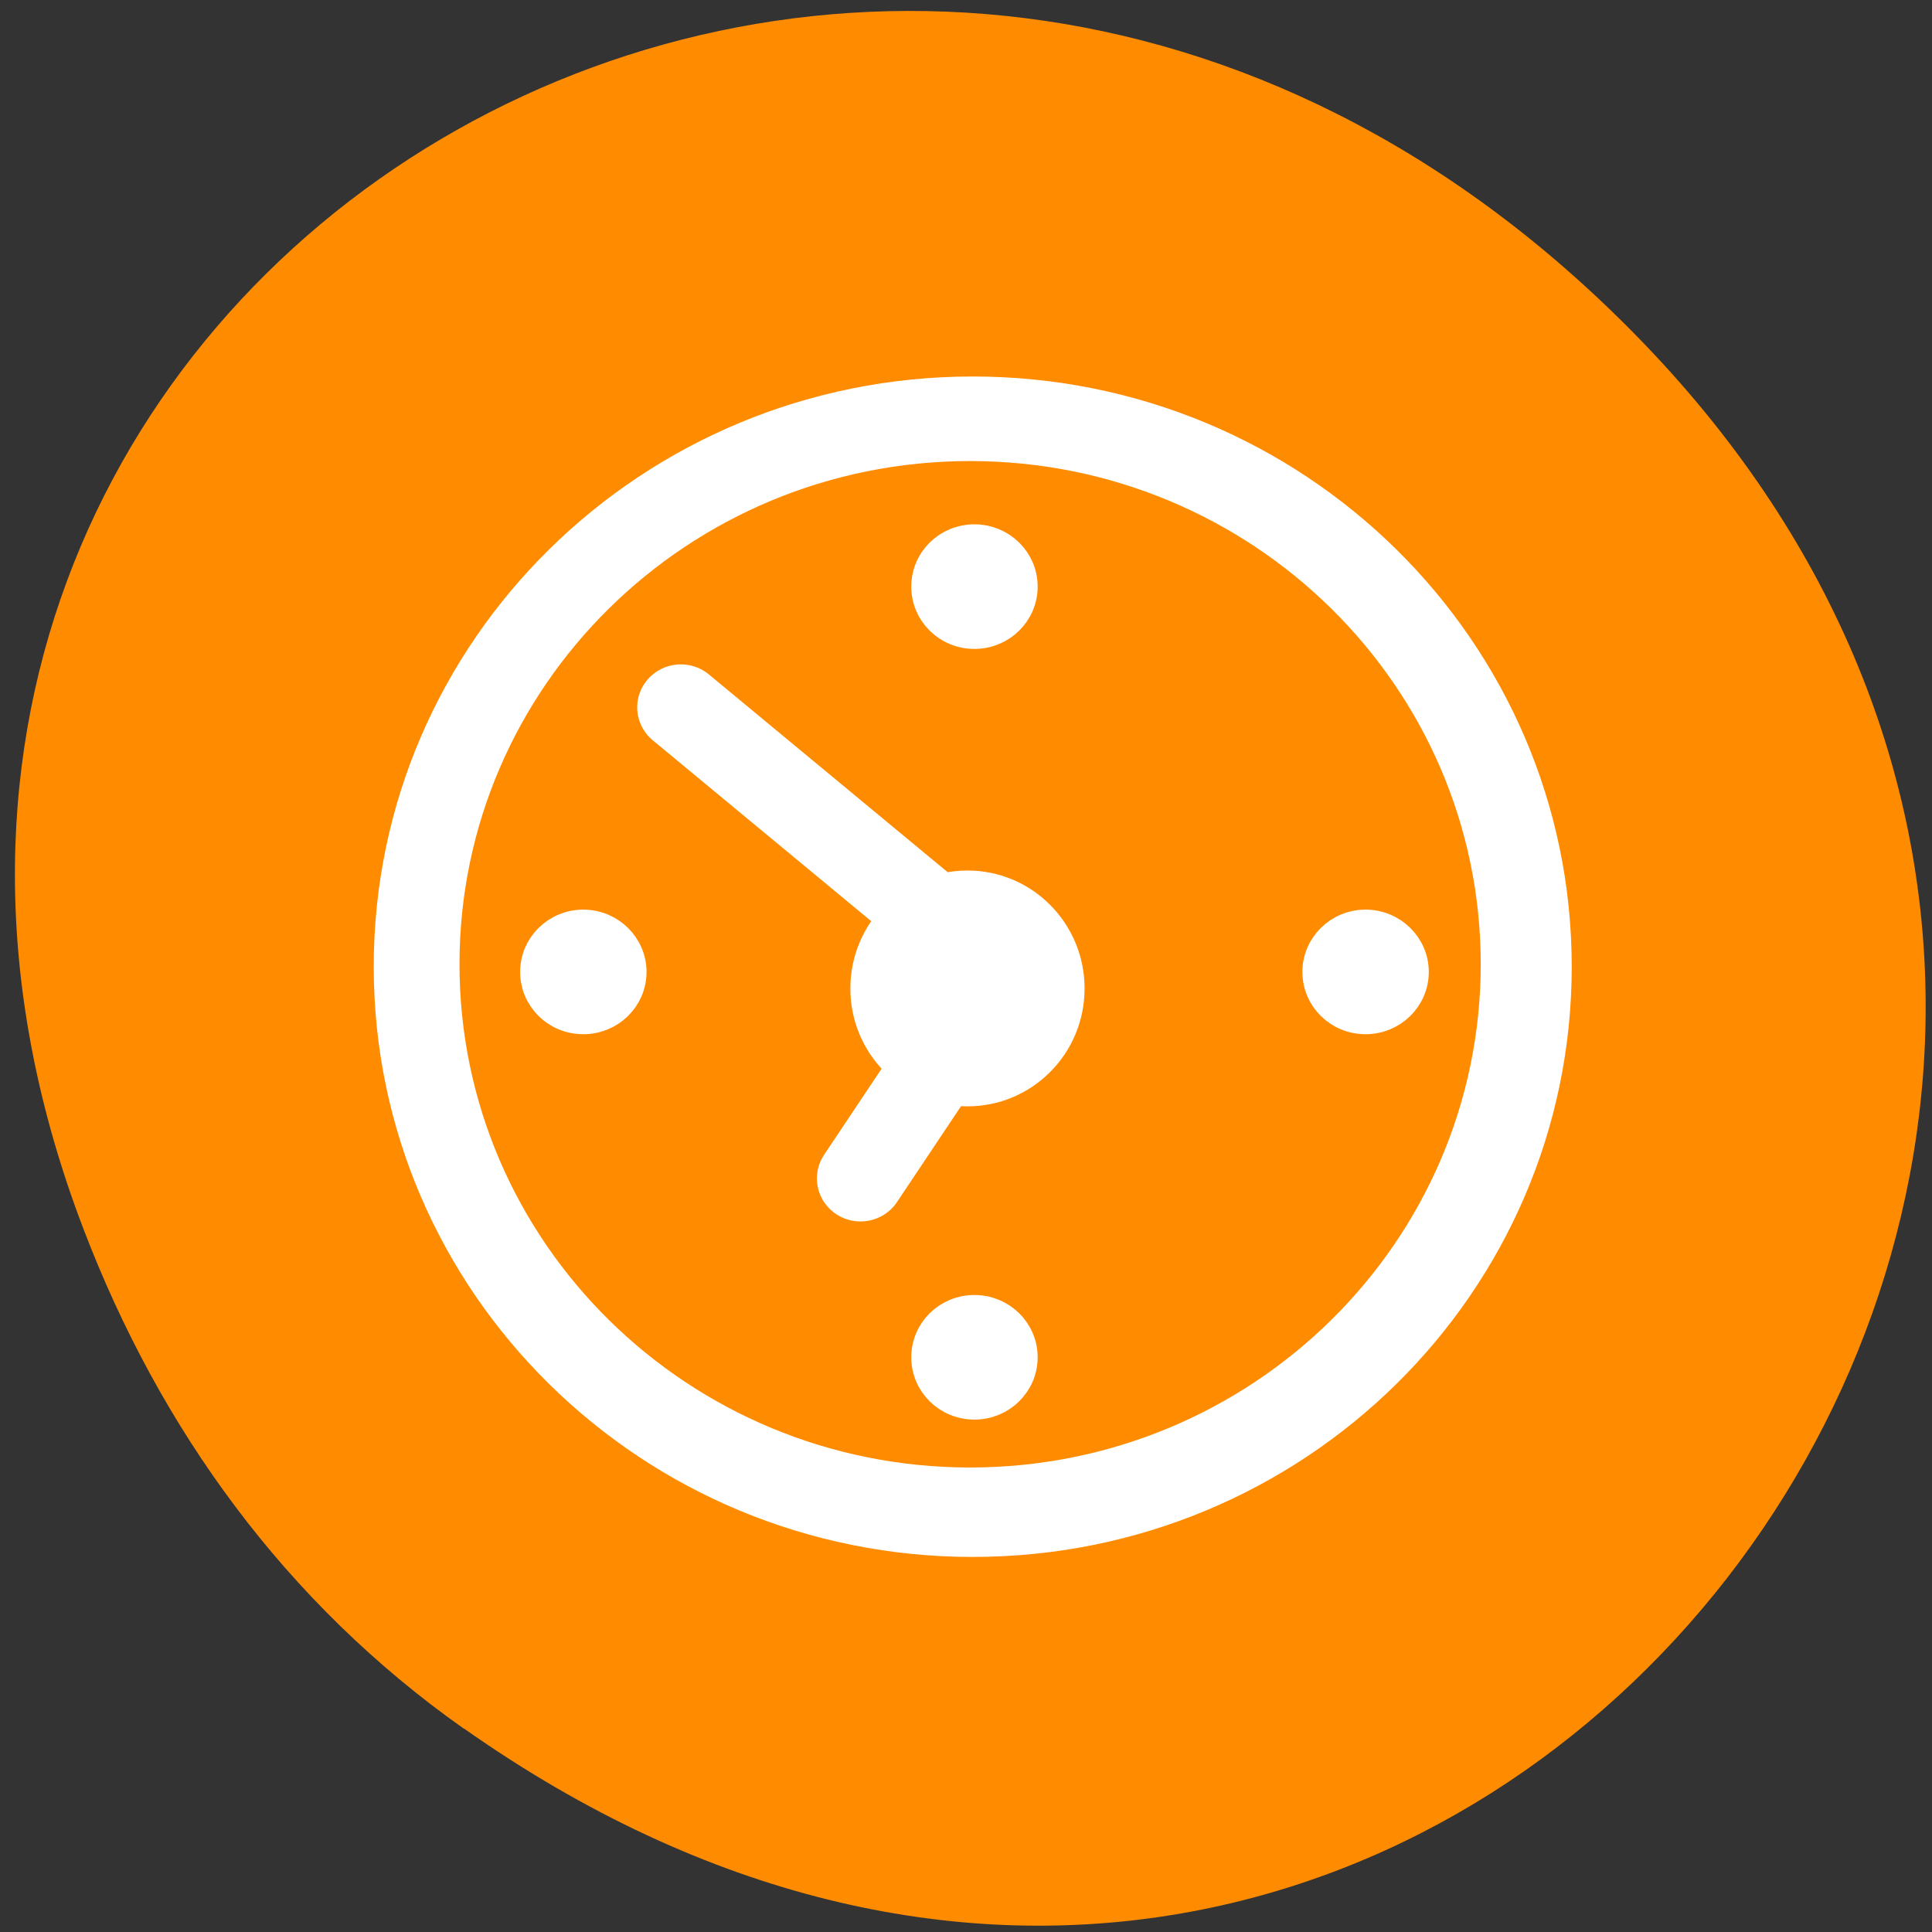<svg xmlns="http://www.w3.org/2000/svg" viewBox="0 0 32 32"><rect x="0" y="0" width="32" height="32" fill="#333333" stroke="none"/><path d="m 7.684 28.629 c 16.188 11.402 32.59 -9.66 19.398 -23.09 c -12.426 -12.66 -31.73 -0.922 -25.695 14.828 c 1.258 3.289 3.328 6.172 6.297 8.266" fill="#ff8c00"/><g fill-rule="evenodd"><g stroke-linecap="round"><g stroke="#ff8c00" stroke-linejoin="round"><g transform="matrix(0.476 0 0 0.469 4.727 4.648)"><path d="m 45.26 24.23 c 0 11.788 -9.555 21.344 -21.343 21.344 c -11.788 0 -21.343 -9.556 -21.343 -21.344 c 0 -11.788 9.555 -21.344 21.343 -21.344 c 11.788 0 21.343 9.556 21.343 21.344" fill="#fff"/><path d="m 41.18 24.14 c 0 9.589 -7.774 17.362 -17.354 17.362 c -9.588 0 -17.354 -7.773 -17.354 -17.362 c 0 -9.581 7.766 -17.354 17.354 -17.354 c 9.58 0 17.354 7.773 17.354 17.354" fill="#ff8c00" stroke-width="0.828"/></g><path d="m 26.795 24.373 c 0 1.394 -1.131 2.524 -2.529 2.524 c -1.397 0 -2.529 -1.13 -2.529 -2.524 c 0 -1.398 1.131 -2.528 2.529 -2.528 c 1.397 0 2.529 1.13 2.529 2.528" transform="matrix(0.956 0 0 0.964 -7.174 -7.122)" fill="#fff"/></g><g fill="#fff" stroke="#fff" stroke-width="3.036" transform="matrix(0.476 0 0 0.469 4.971 4.767)"><path d="m 22.267 22.398 l -9.02 -7.581"/><path d="m 19.5 31.454 l 2.955 -4.49"/></g></g><g fill="#fff" stroke="#fff" transform="matrix(0.476 0 0 0.469 4.849 4.828)"><path d="m 25.42 10.423 c 0 0.941 -0.763 1.7 -1.699 1.7 c -0.944 0 -1.699 -0.758 -1.699 -1.7 c 0 -0.941 0.755 -1.7 1.699 -1.7 c 0.936 0 1.699 0.758 1.699 1.7"/><path d="m 25.42 37.64 c 0 0.941 -0.763 1.7 -1.699 1.7 c -0.944 0 -1.699 -0.758 -1.699 -1.7 c 0 -0.941 0.755 -1.7 1.699 -1.7 c 0.936 0 1.699 0.758 1.699 1.7"/><path d="m 11.81 24.03 c 0 0.941 -0.763 1.7 -1.699 1.7 c -0.944 0 -1.699 -0.758 -1.699 -1.7 c 0 -0.933 0.755 -1.7 1.699 -1.7 c 0.936 0 1.699 0.766 1.699 1.7"/><path d="m 39.03 24.03 c 0 0.941 -0.763 1.7 -1.699 1.7 c -0.944 0 -1.699 -0.758 -1.699 -1.7 c 0 -0.933 0.755 -1.7 1.699 -1.7 c 0.936 0 1.699 0.766 1.699 1.7"/></g></g></svg>